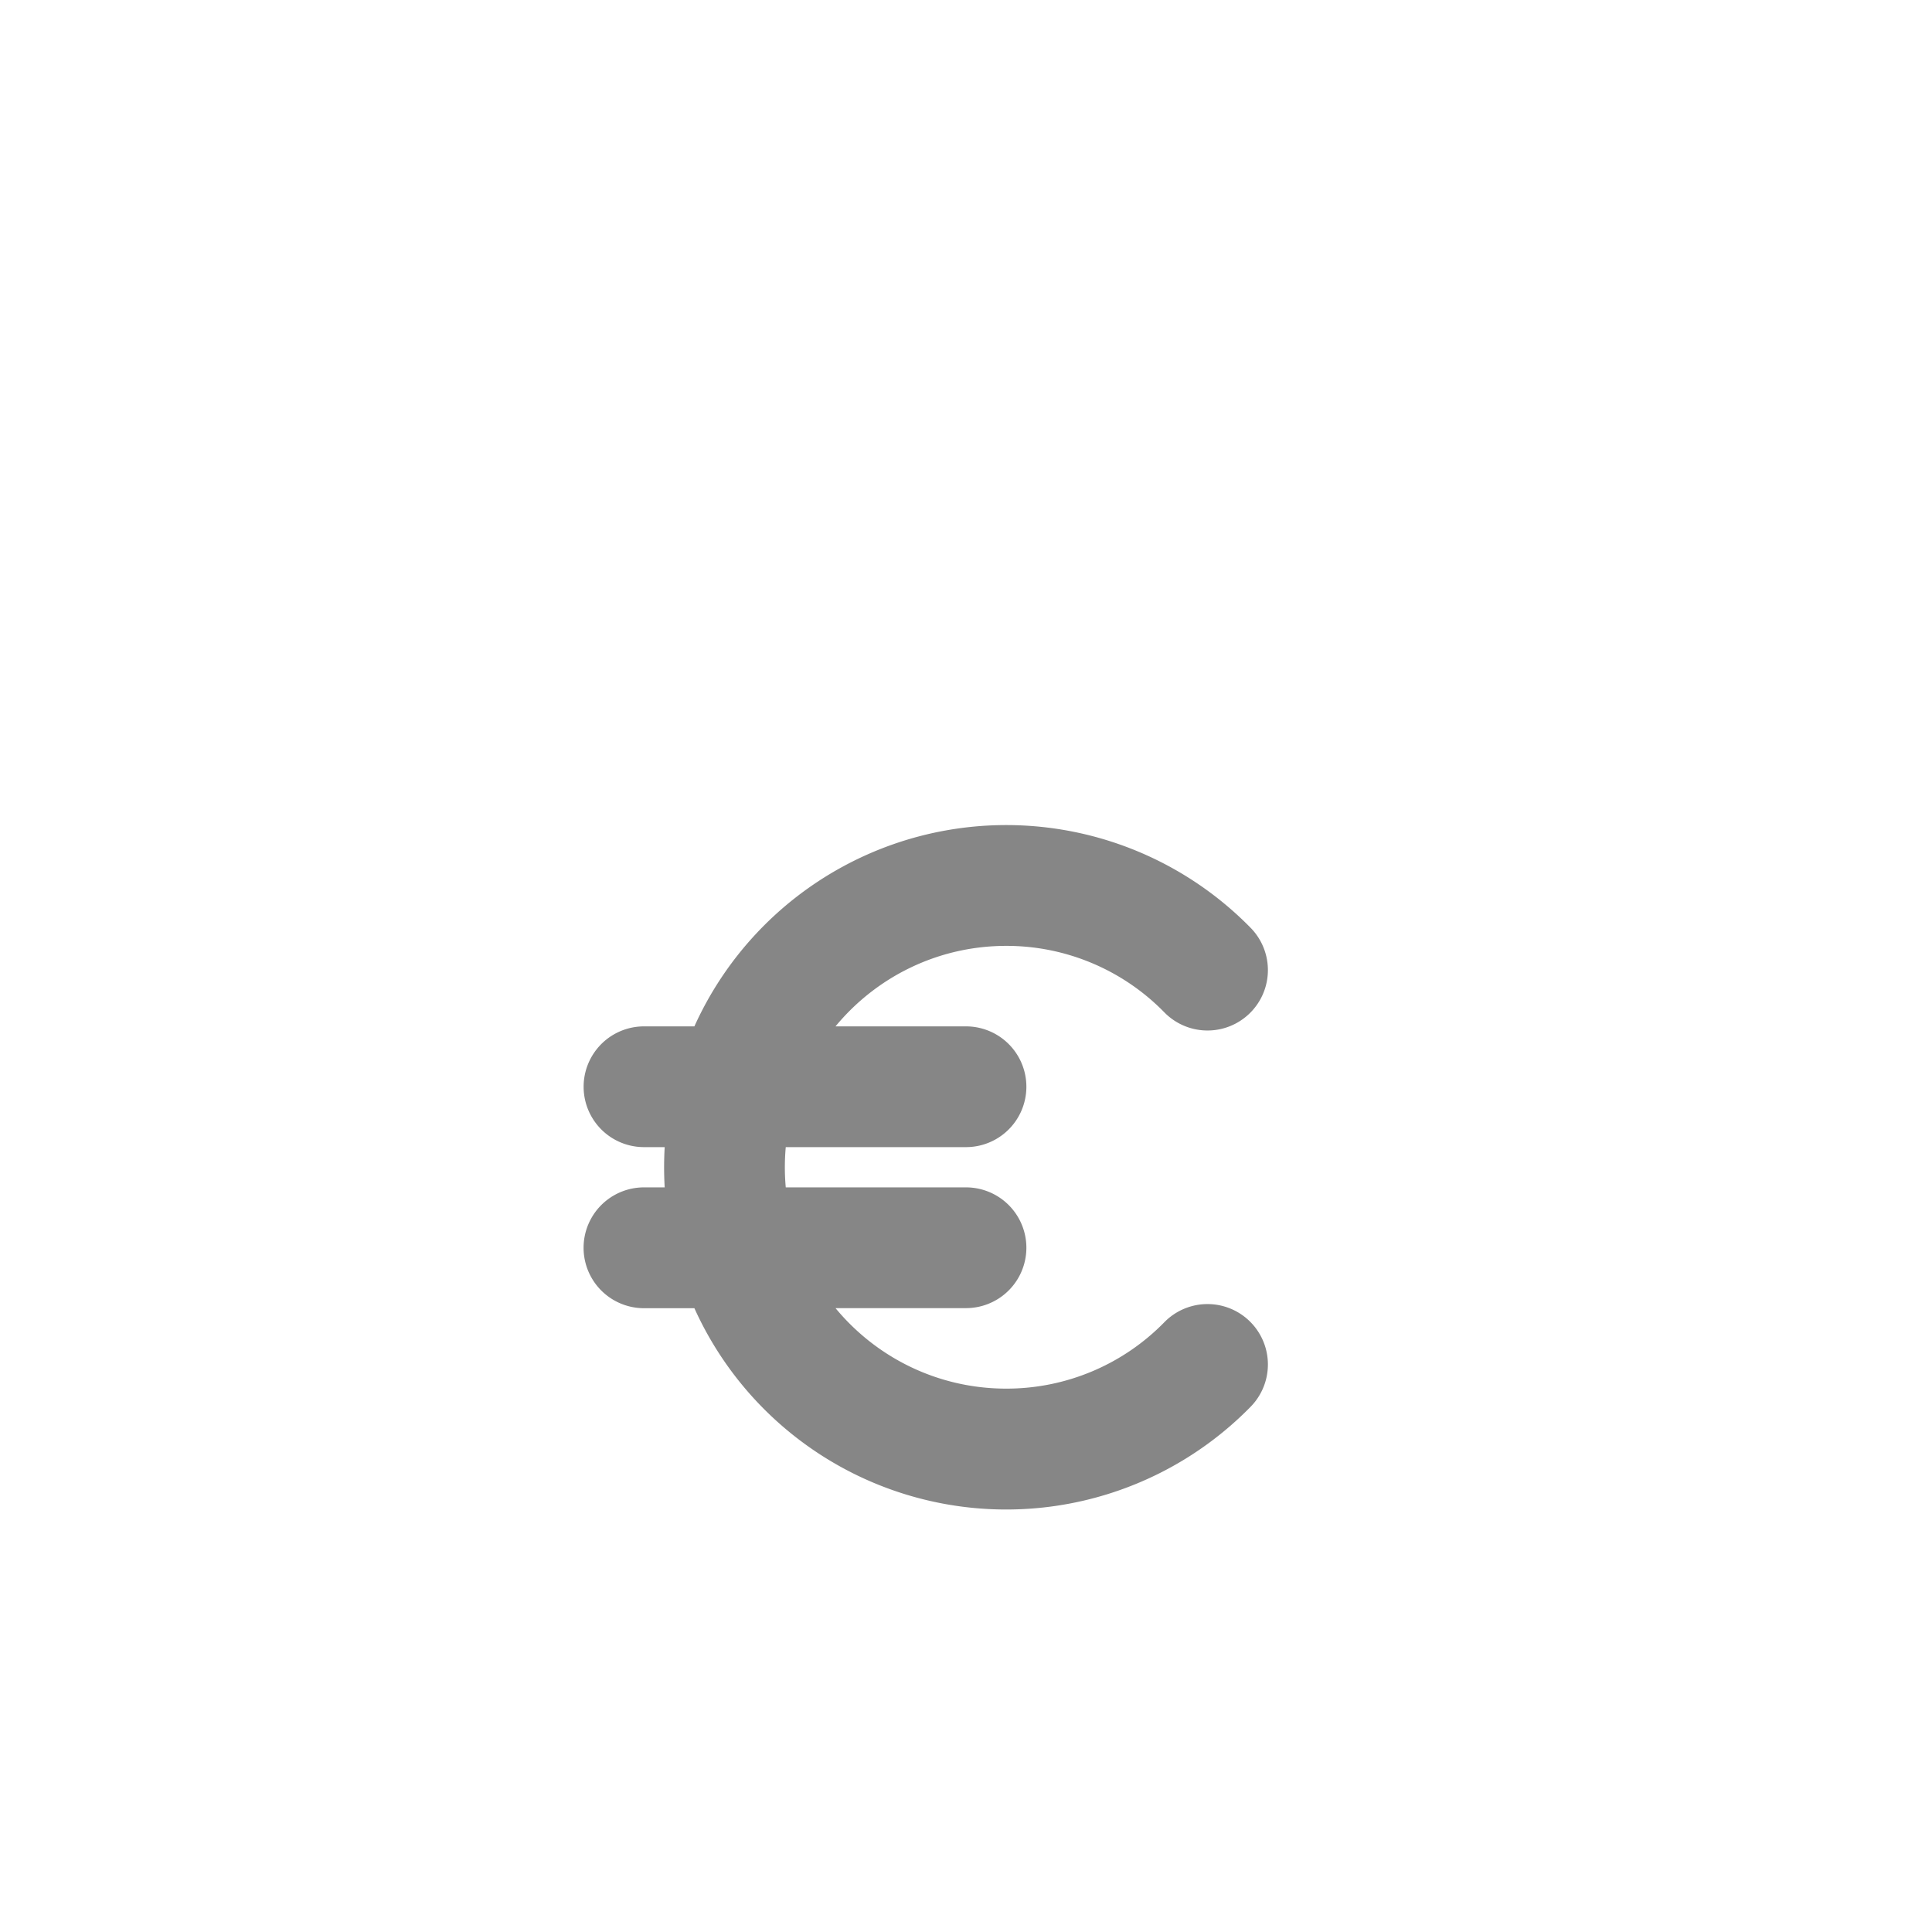 <svg width="24" height="24" fill="none" xmlns="http://www.w3.org/2000/svg">
    <path d="M9.761 14.25a2.784 2.784 0 0 0 0 .5H12a.75.75 0 0 1 0 1.5h-1.621c.504.61 1.267 1 2.121 1a2.74 2.74 0 0 0 1.964-.825.75.75 0 1 1 1.072 1.05 4.25 4.25 0 0 1-6.91-1.224H8a.75.75 0 0 1 0-1.501h.257a4.315 4.315 0 0 1 0-.5H8a.75.75 0 0 1 0-1.5h.626a4.25 4.25 0 0 1 6.91-1.224.75.75 0 1 1-1.072 1.05 2.74 2.74 0 0 0-1.964-.826c-.854 0-1.617.39-2.121 1H12a.75.75 0 0 1 0 1.5H9.761Z" fill="#868686"/>
</svg>
